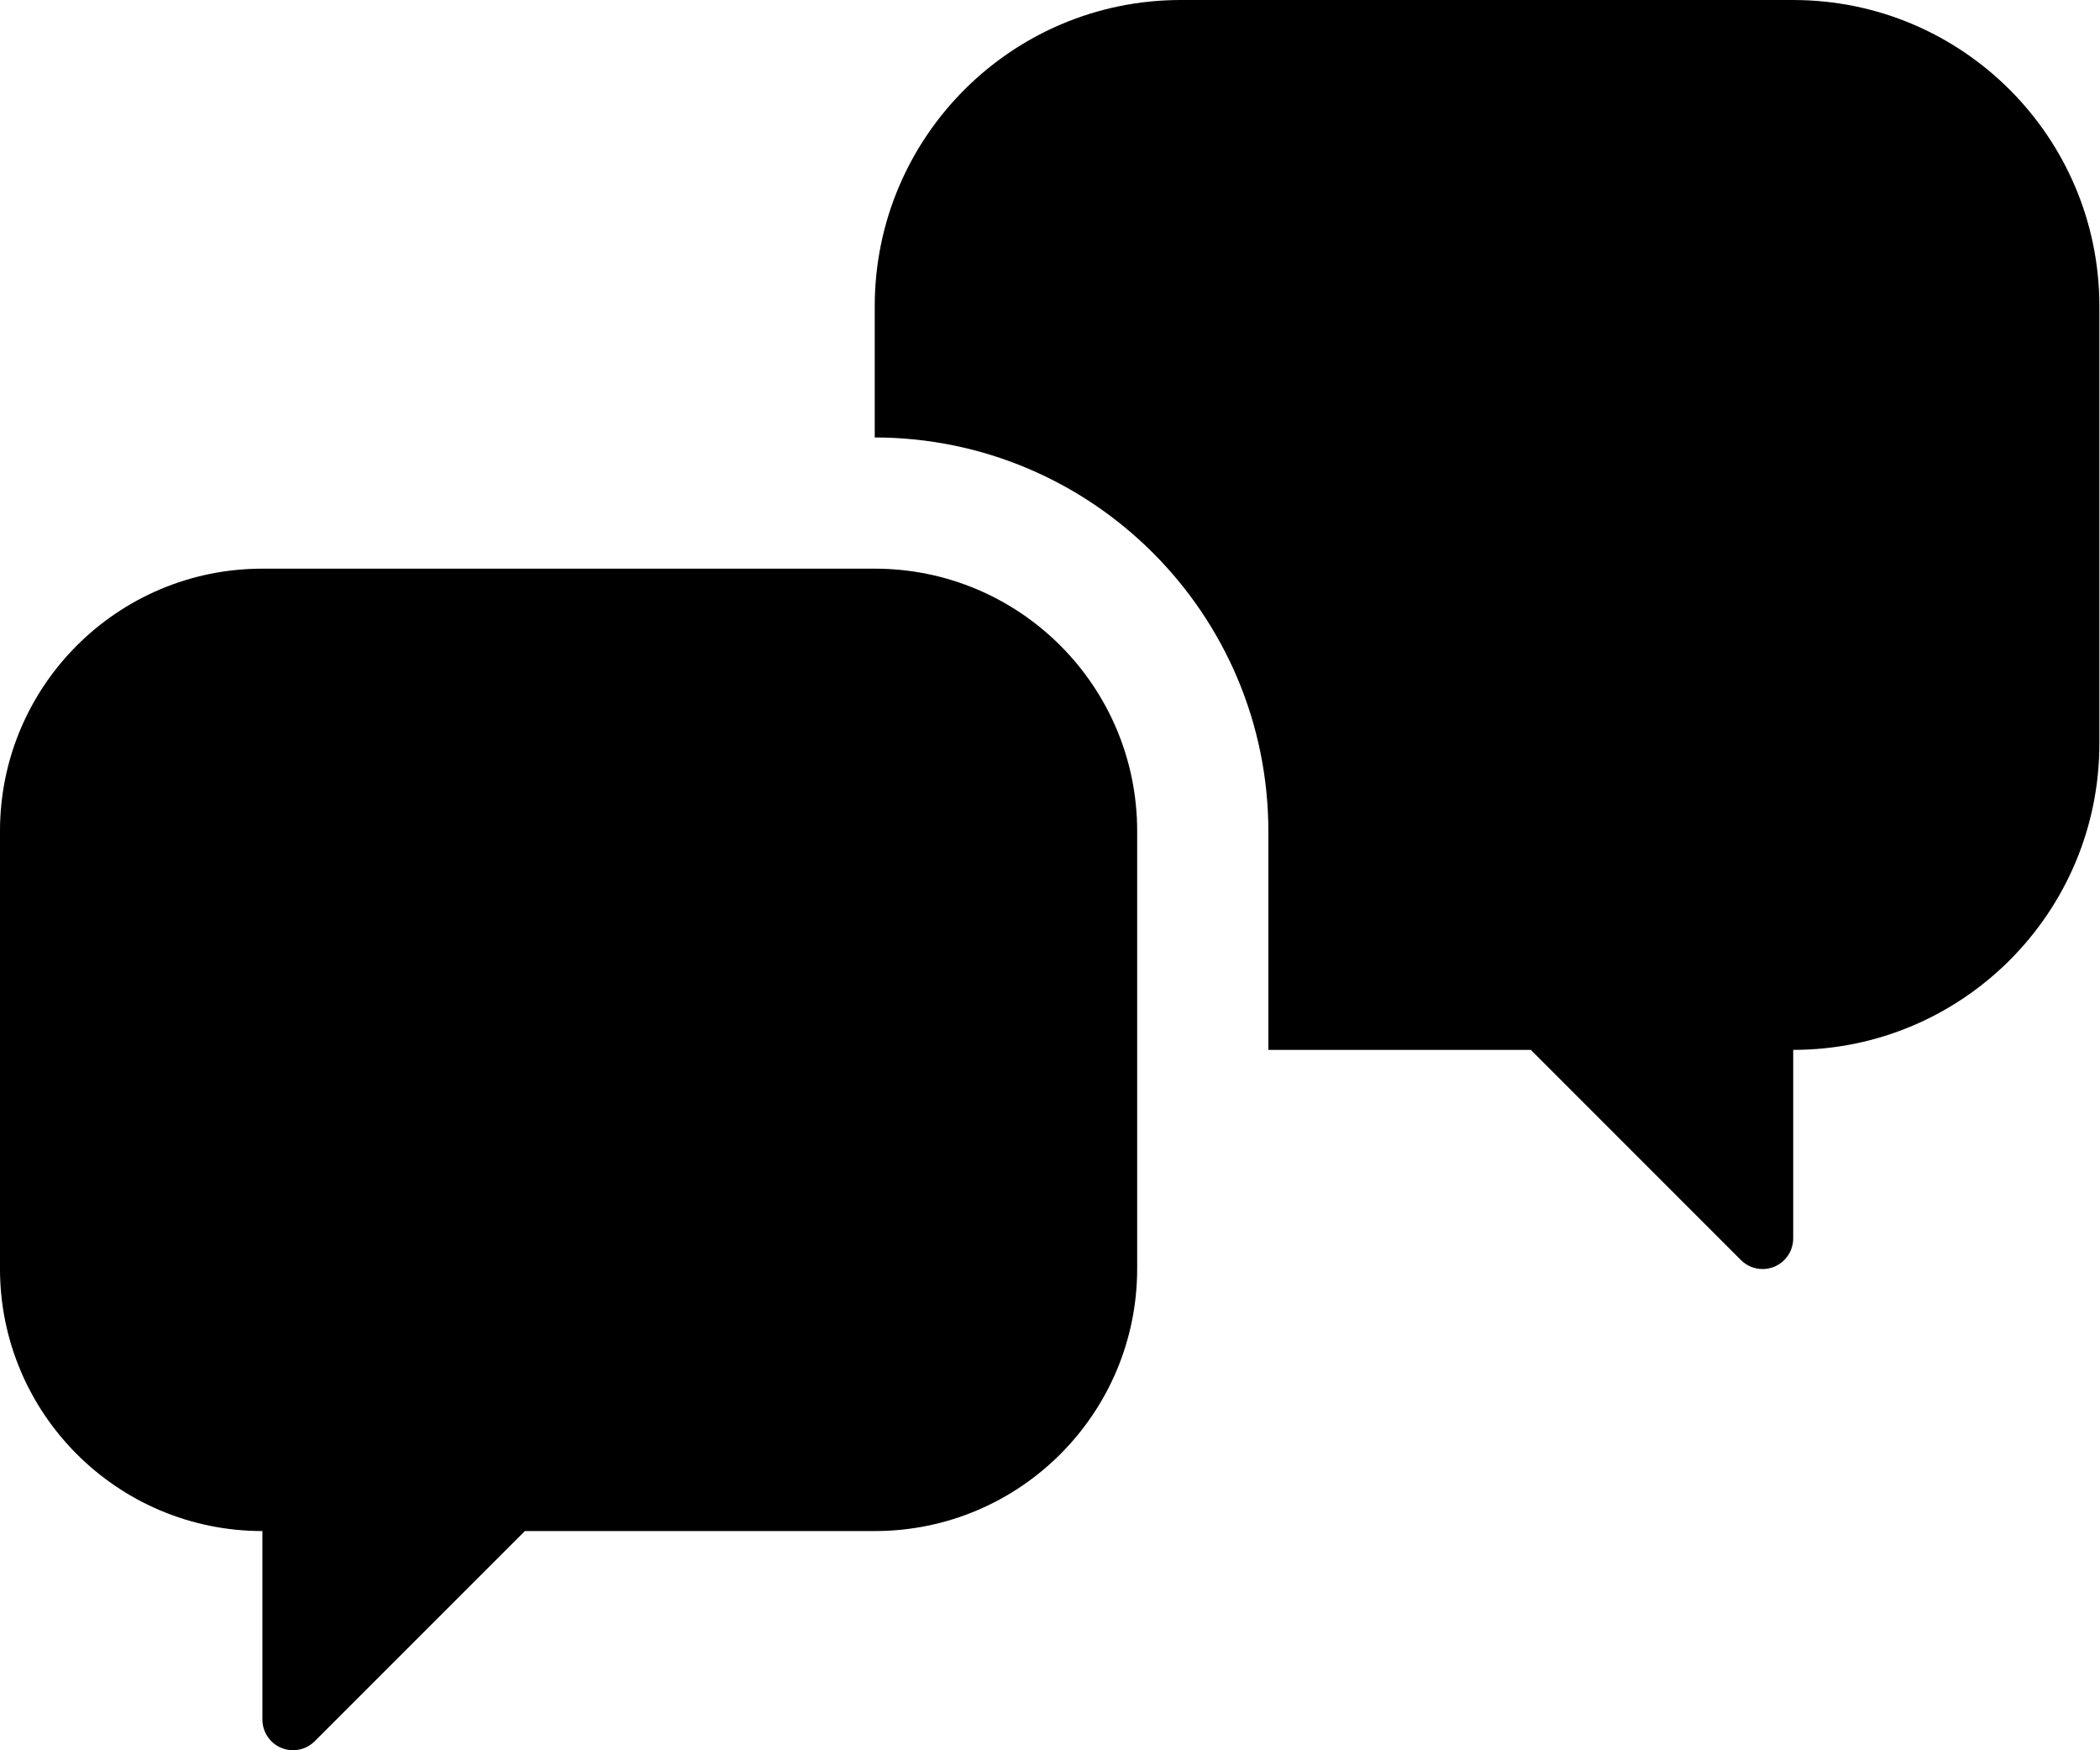 
<svg version="1.1" xmlns="http://www.w3.org/2000/svg" width="120" height="100" viewBox="0 0 120 100">
<title>chat</title>
<path d="M102.47 0h-34.99c-9.662 0-17.495 7.833-17.495 17.495v7.498h0c12.417 0.014 22.479 10.076 22.493 22.492v12.498h14.996l12.008 12.009c0.317 0.317 0.754 0.513 1.237 0.513 0.966 0 1.749-0.783 1.75-1.749v0l0-10.772c9.662-0 17.495-7.833 17.495-17.495v0-24.993c0-9.662-7.833-17.495-17.495-17.495v0z"></path>
<path d="M49.987 87.475h-19.995l-12.010 12.009c-0.317 0.317-0.754 0.513-1.237 0.513-0.966 0-1.75-0.783-1.75-1.75v0l-0.001-10.772c-8.281 0-14.995-6.713-14.995-14.995v0-24.995c0-8.281 6.713-14.995 14.995-14.995v0h34.992c8.281 0 14.995 6.713 14.995 14.995v0 24.995c0 8.281-6.713 14.995-14.995 14.995v0z"></path>
</svg>
